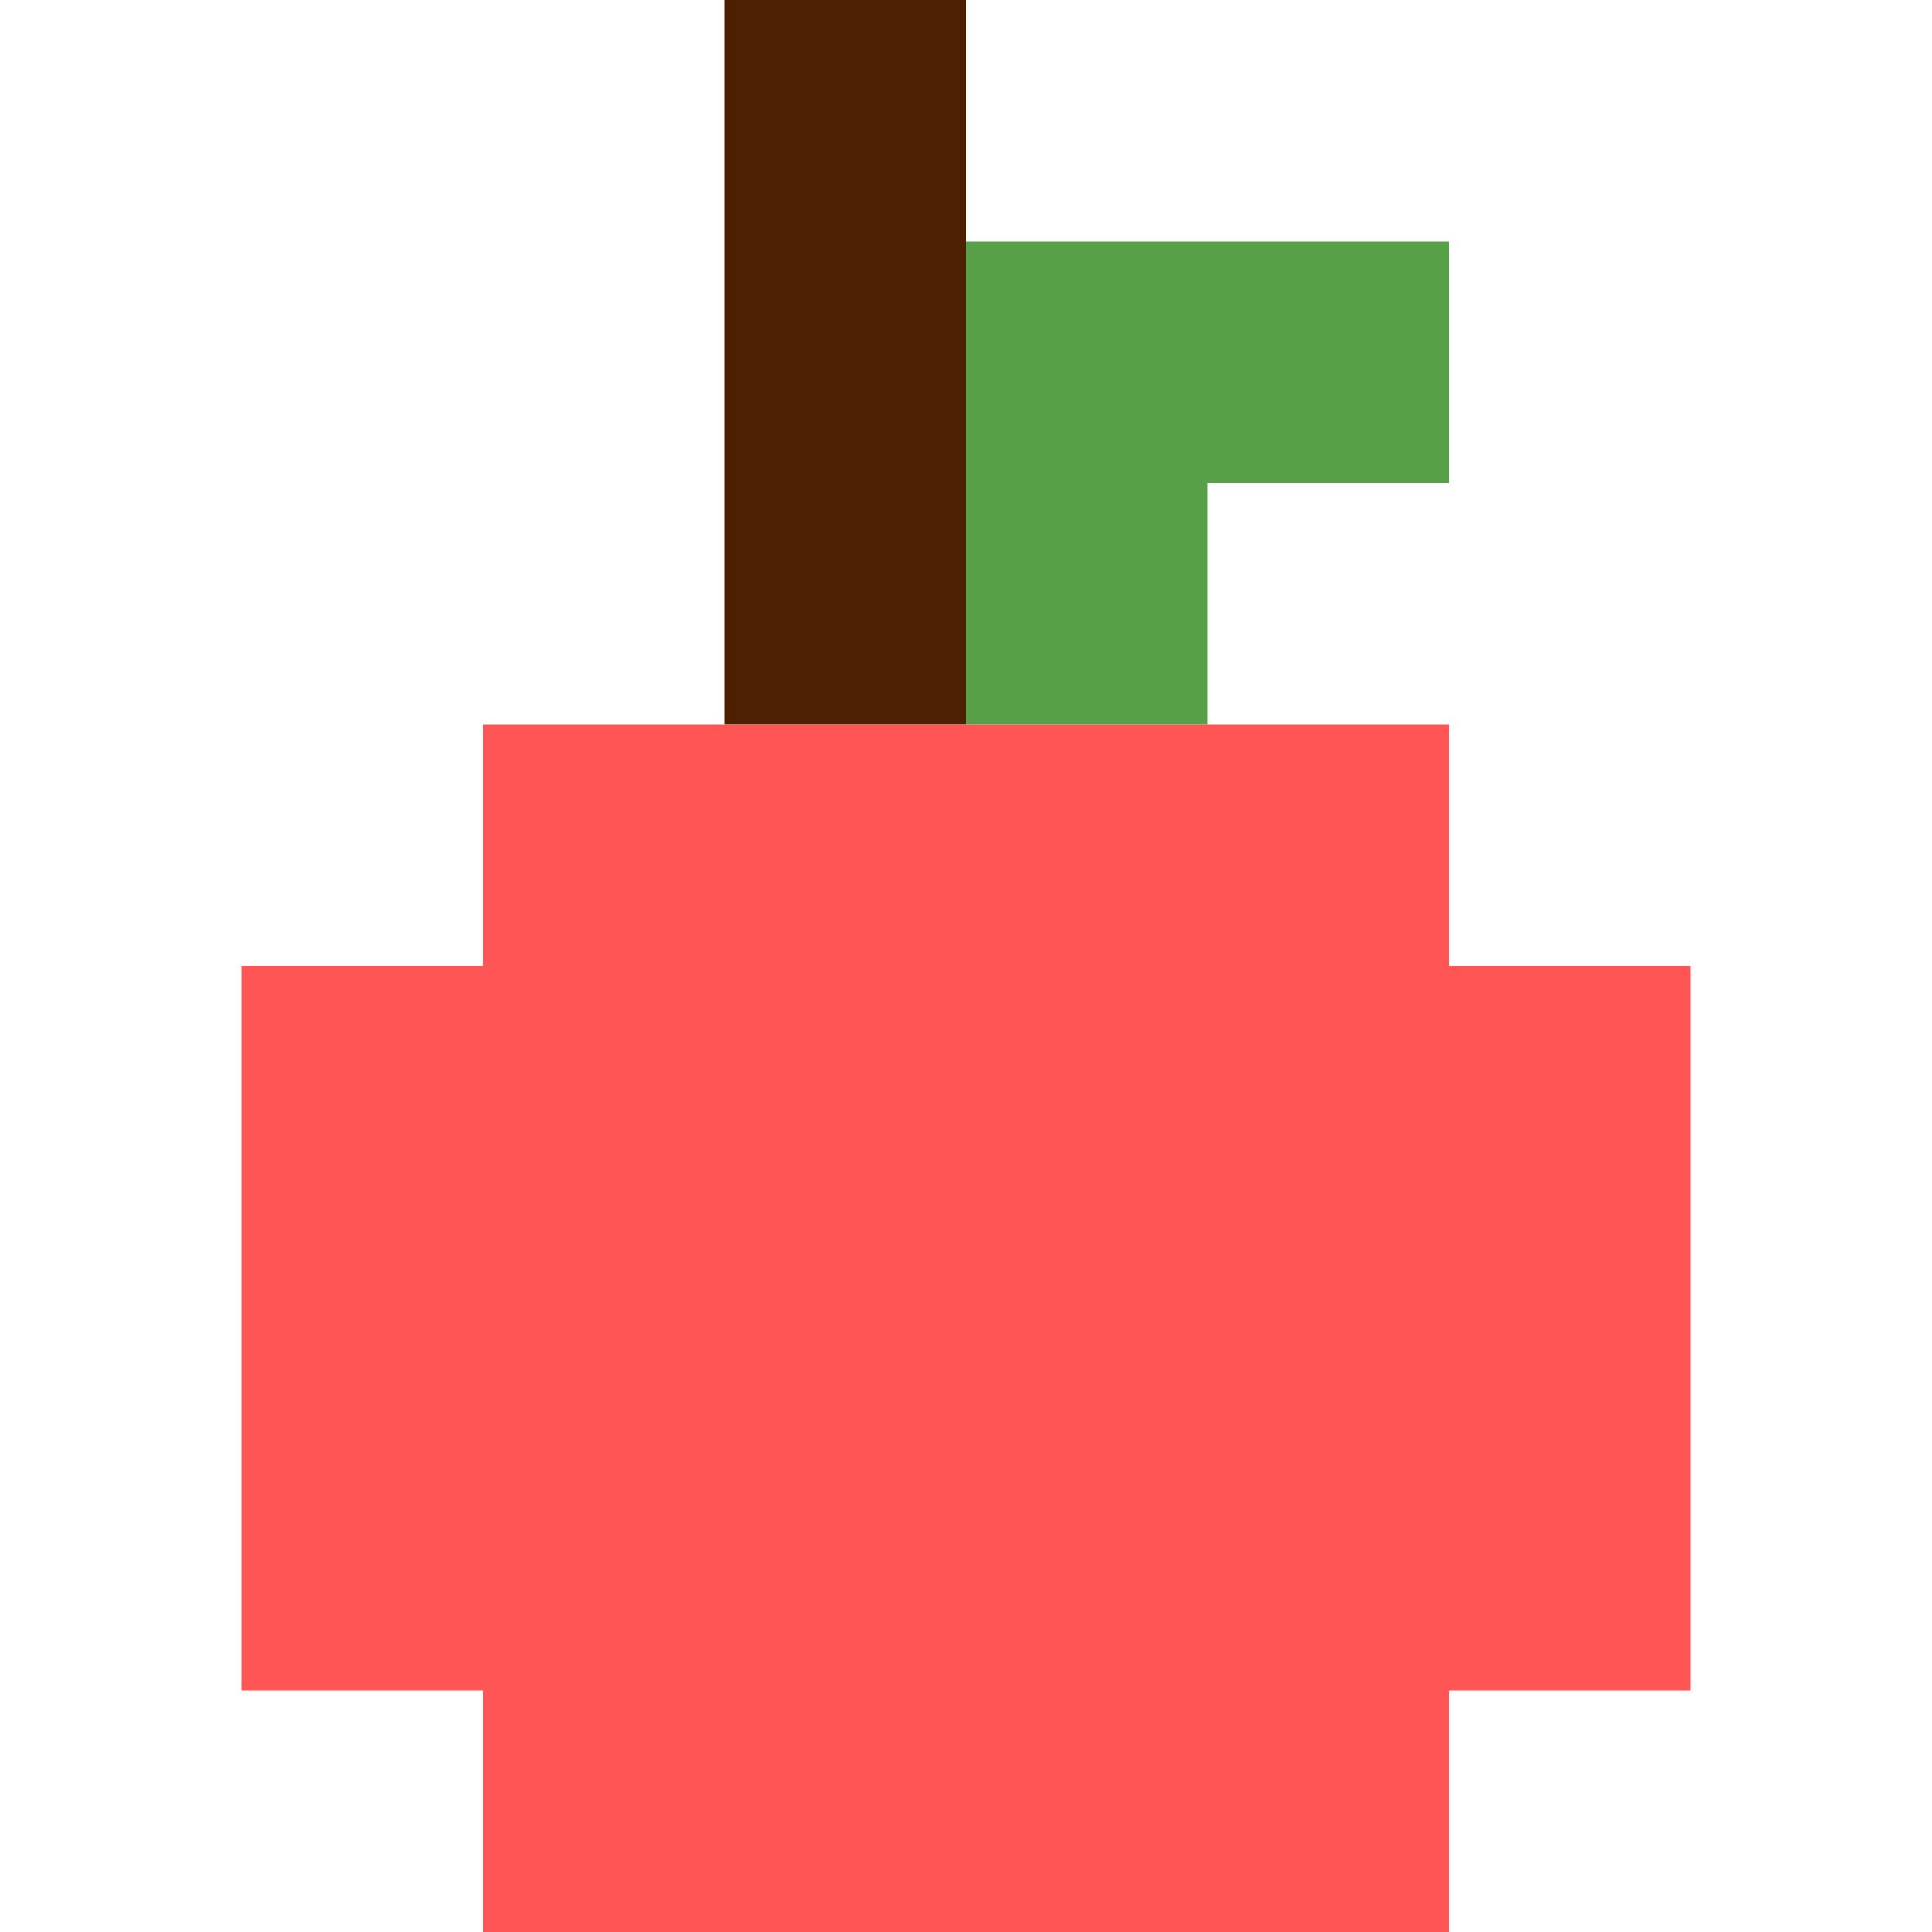 <?xml version="1.0" encoding="UTF-8"?>
<svg id="Layer_1" xmlns="http://www.w3.org/2000/svg" version="1.1" viewBox="0 0 64 64">
  <!-- Generator: Adobe Illustrator 29.8.2, SVG Export Plug-In . SVG Version: 2.1.1 Build 3)  -->
  <defs>
    <style>
      .st0 {
        fill: #4c2000;
      }

      .st1 {
        fill: #f55;
      }

      .st2 {
        fill: #57a047;
      }
    </style>
  </defs>
  <rect class="st0" x="24" width="8" height="24"/>
  <polygon class="st2" points="32 24 32 8 48 8 48 16 40 16 40 24 32 24"/>
  <polygon class="st1" points="16 24 16 32 8 32 8 56 16 56 16 64 48 64 48 56 56 56 56 32 48 32 48 24 16 24"/>
</svg>